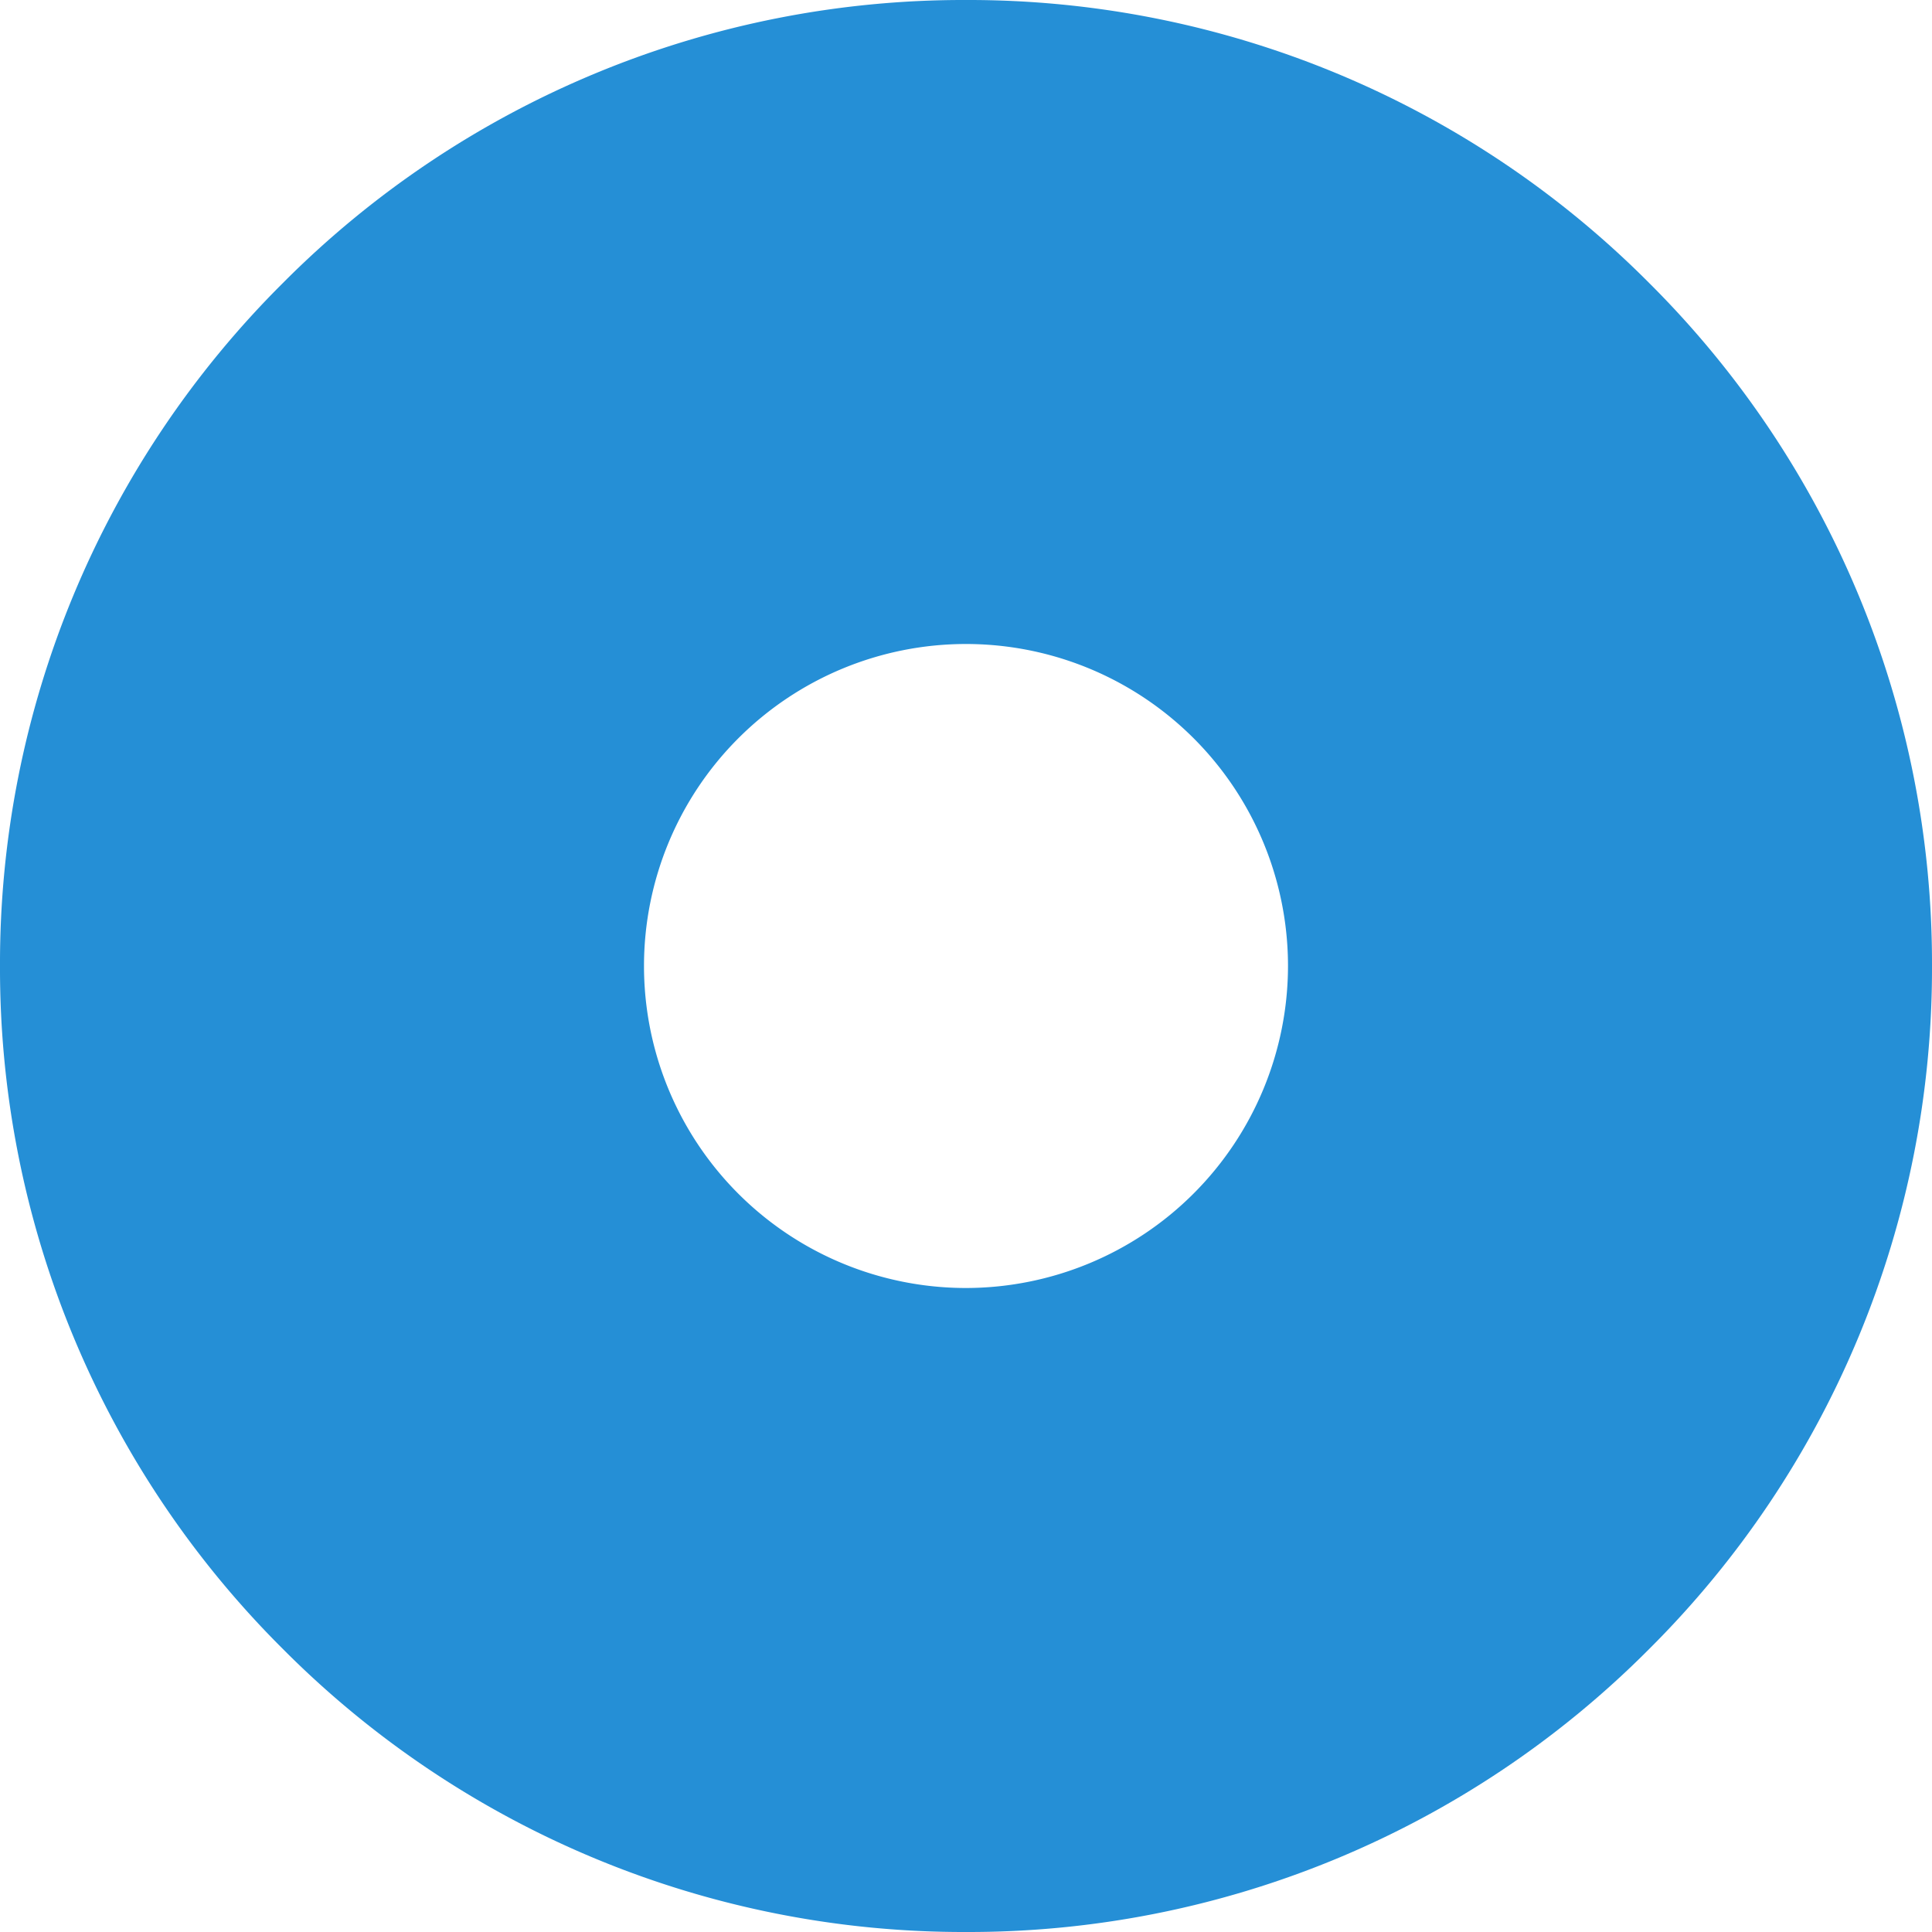 <svg xmlns="http://www.w3.org/2000/svg" xmlns:xlink="http://www.w3.org/1999/xlink" width="24" height="24" viewBox="0 0 24 24">
  <defs>
    <clipPath id="clip-path">
      <rect width="24" height="24" fill="none"/>
    </clipPath>
  </defs>
  <g id="icn_radio_checked" clip-path="url(#clip-path)">
    <path id="icn_radio_selected" d="M12-2838a11.921,11.921,0,0,1-8.485-3.515A11.923,11.923,0,0,1,0-2850a11.921,11.921,0,0,1,3.515-8.485A11.921,11.921,0,0,1,12-2862a11.923,11.923,0,0,1,8.486,3.515A11.921,11.921,0,0,1,24-2850a11.923,11.923,0,0,1-3.515,8.486A11.922,11.922,0,0,1,12-2838Zm0-16a4,4,0,0,0-4,4,4,4,0,0,0,4,4,4.005,4.005,0,0,0,4-4A4,4,0,0,0,12-2854Z" transform="translate(0 2862)" fill="#258fd6"/>
  </g>
</svg>
